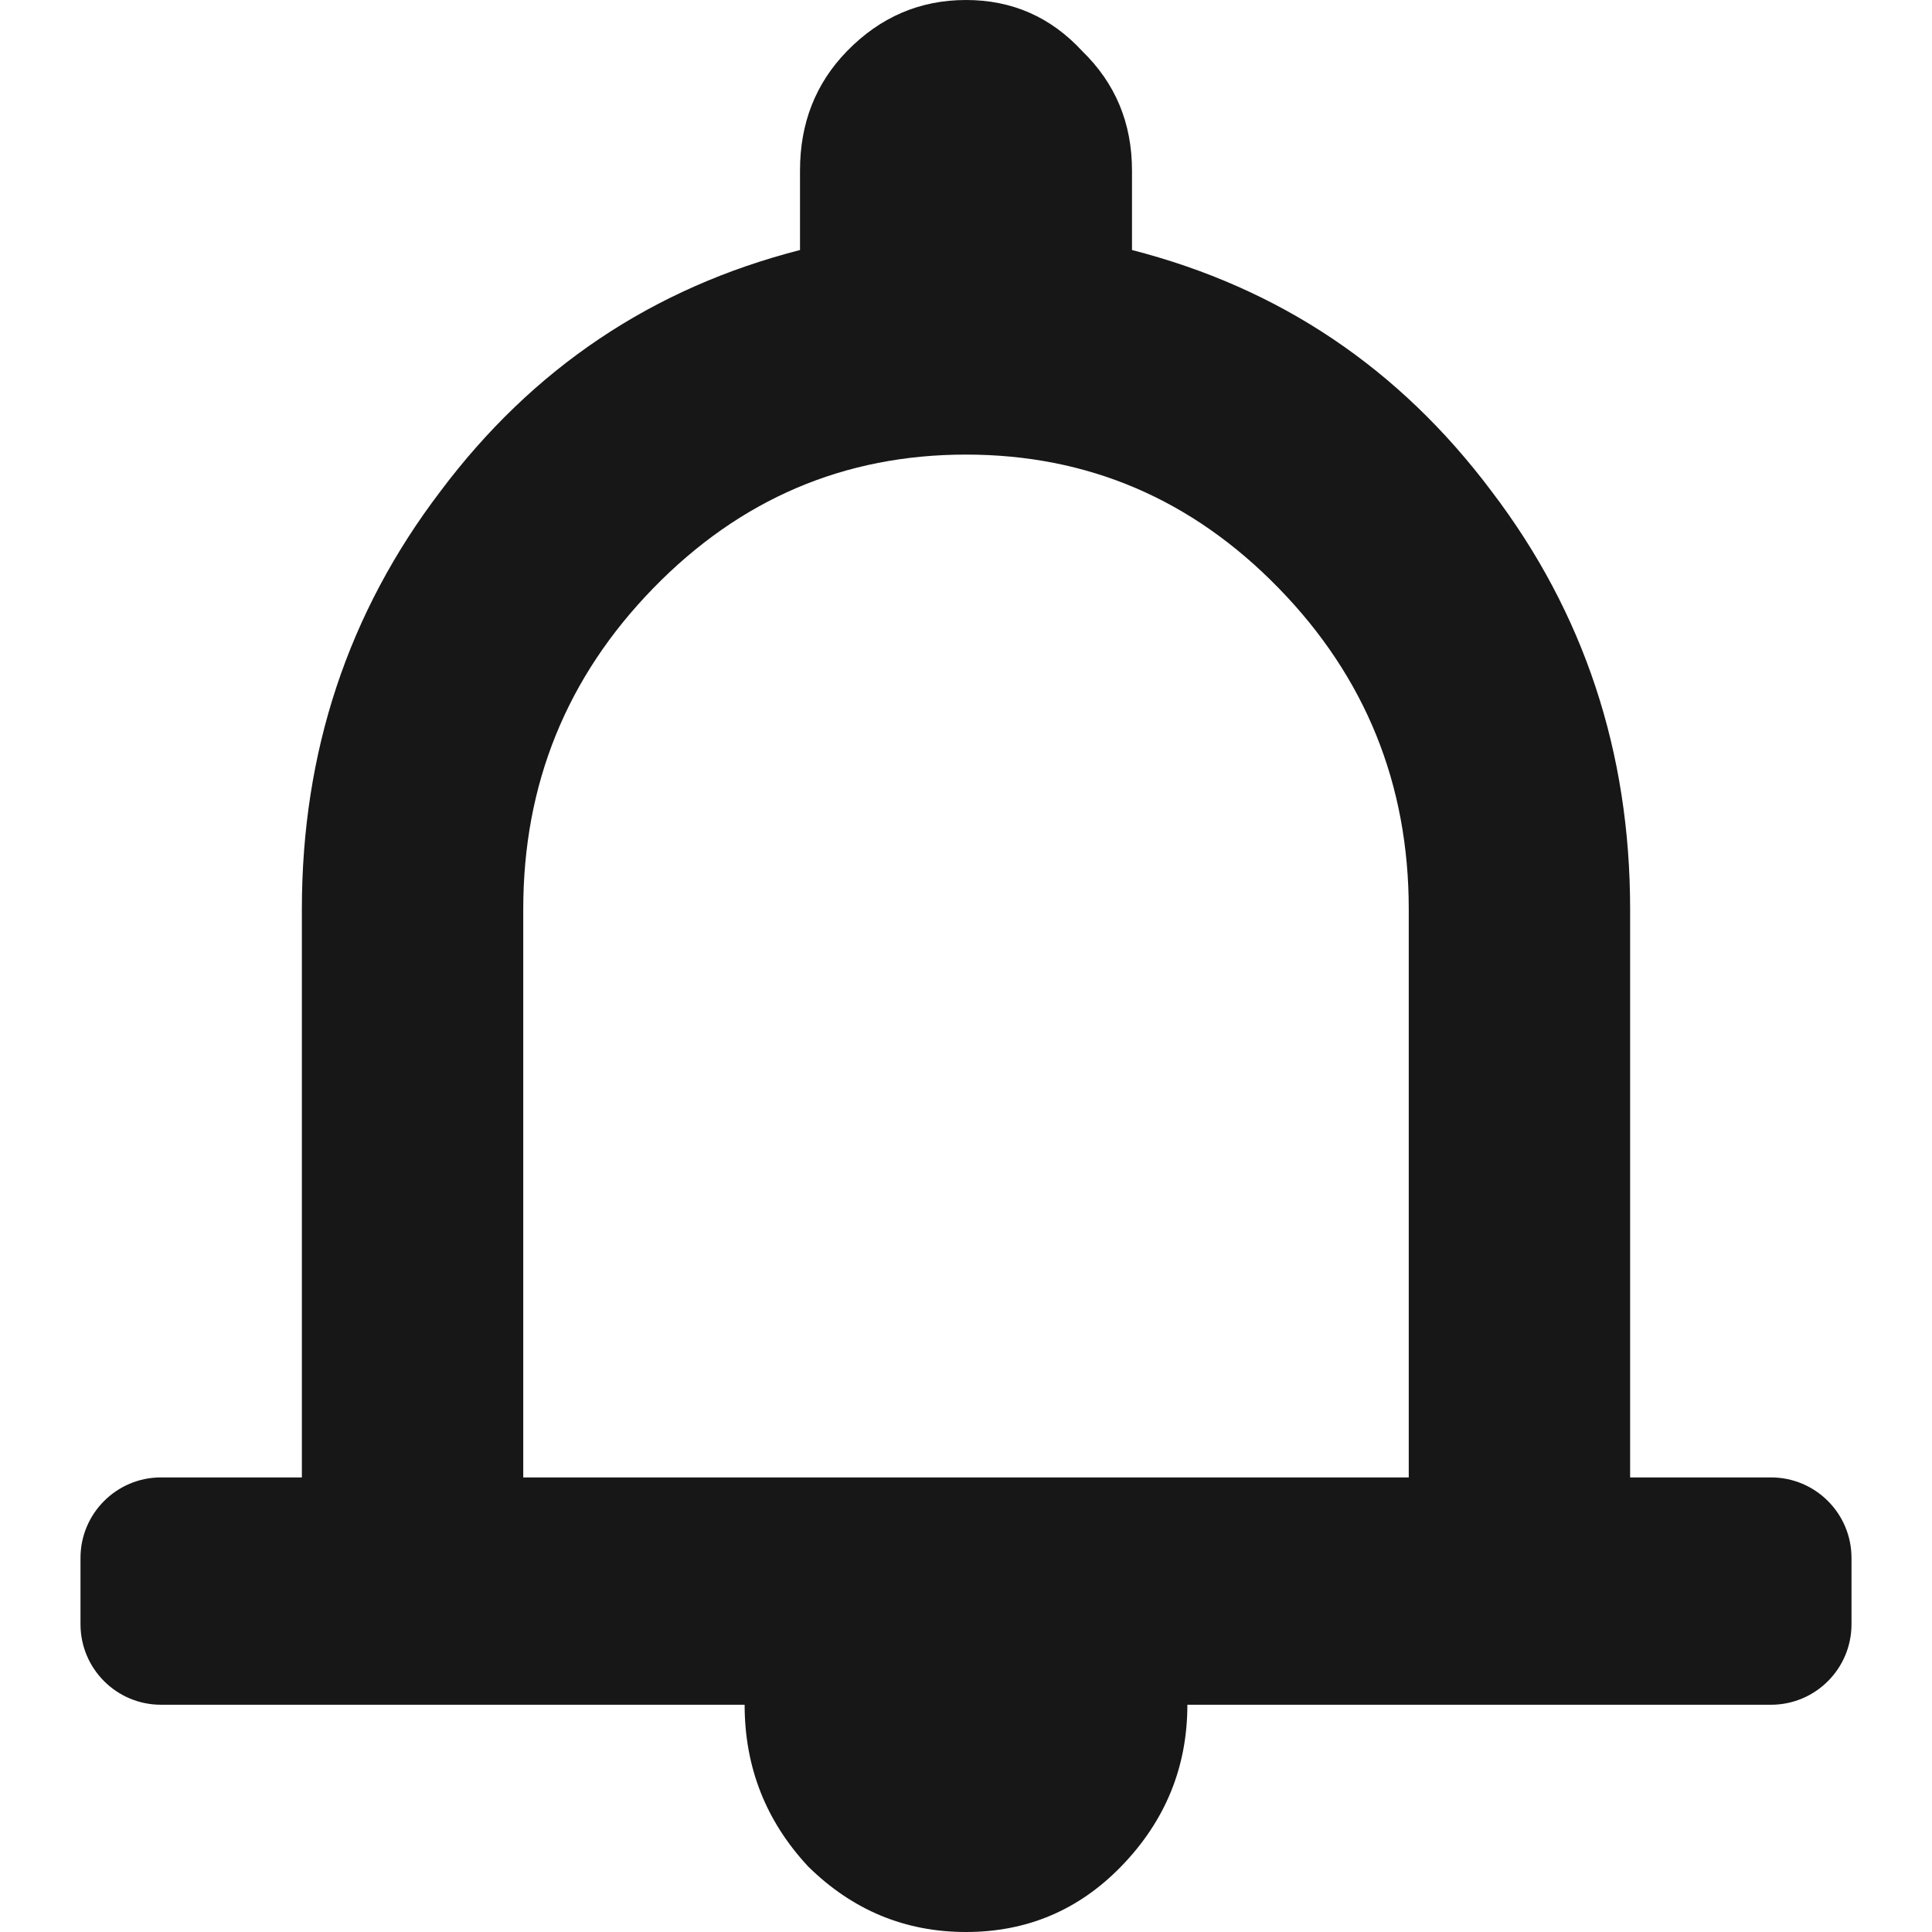 <svg width="24" height="24" viewBox="0 0 24 24" fill="none" xmlns="http://www.w3.org/2000/svg">
<g id="Frame 427319294">
<path id="icon" d="M2 21.177C1.448 21.177 1 20.729 1 20.177V19.353C1 18.801 1.448 18.353 2 18.353H3.75L3.75 11.294C3.75 9.341 4.323 7.612 5.469 6.106C6.615 4.576 8.104 3.576 9.938 3.106V2.118C9.938 1.529 10.132 1.035 10.522 0.635C10.934 0.212 11.427 0 12 0C12.573 0 13.054 0.212 13.444 0.635C13.856 1.035 14.062 1.529 14.062 2.118V3.106C15.896 3.576 17.385 4.576 18.531 6.106C19.677 7.612 20.25 9.341 20.25 11.294L20.25 18.353H22C22.552 18.353 23 18.801 23 19.353V20.177C23 20.729 22.552 21.177 22 21.177H2ZM12 24C11.244 24 10.591 23.729 10.041 23.188C9.514 22.623 9.25 21.953 9.25 21.177H12H14.75C14.75 21.953 14.475 22.623 13.925 23.188C13.398 23.729 12.756 24 12 24ZM6.5 18.353H17.5V11.294C17.5 9.741 16.962 8.412 15.884 7.306C14.807 6.2 13.512 5.647 12 5.647C10.488 5.647 9.193 6.2 8.116 7.306C7.039 8.412 6.5 9.741 6.5 11.294V18.353Z" fill="#171717"/>
</g>
</svg>
